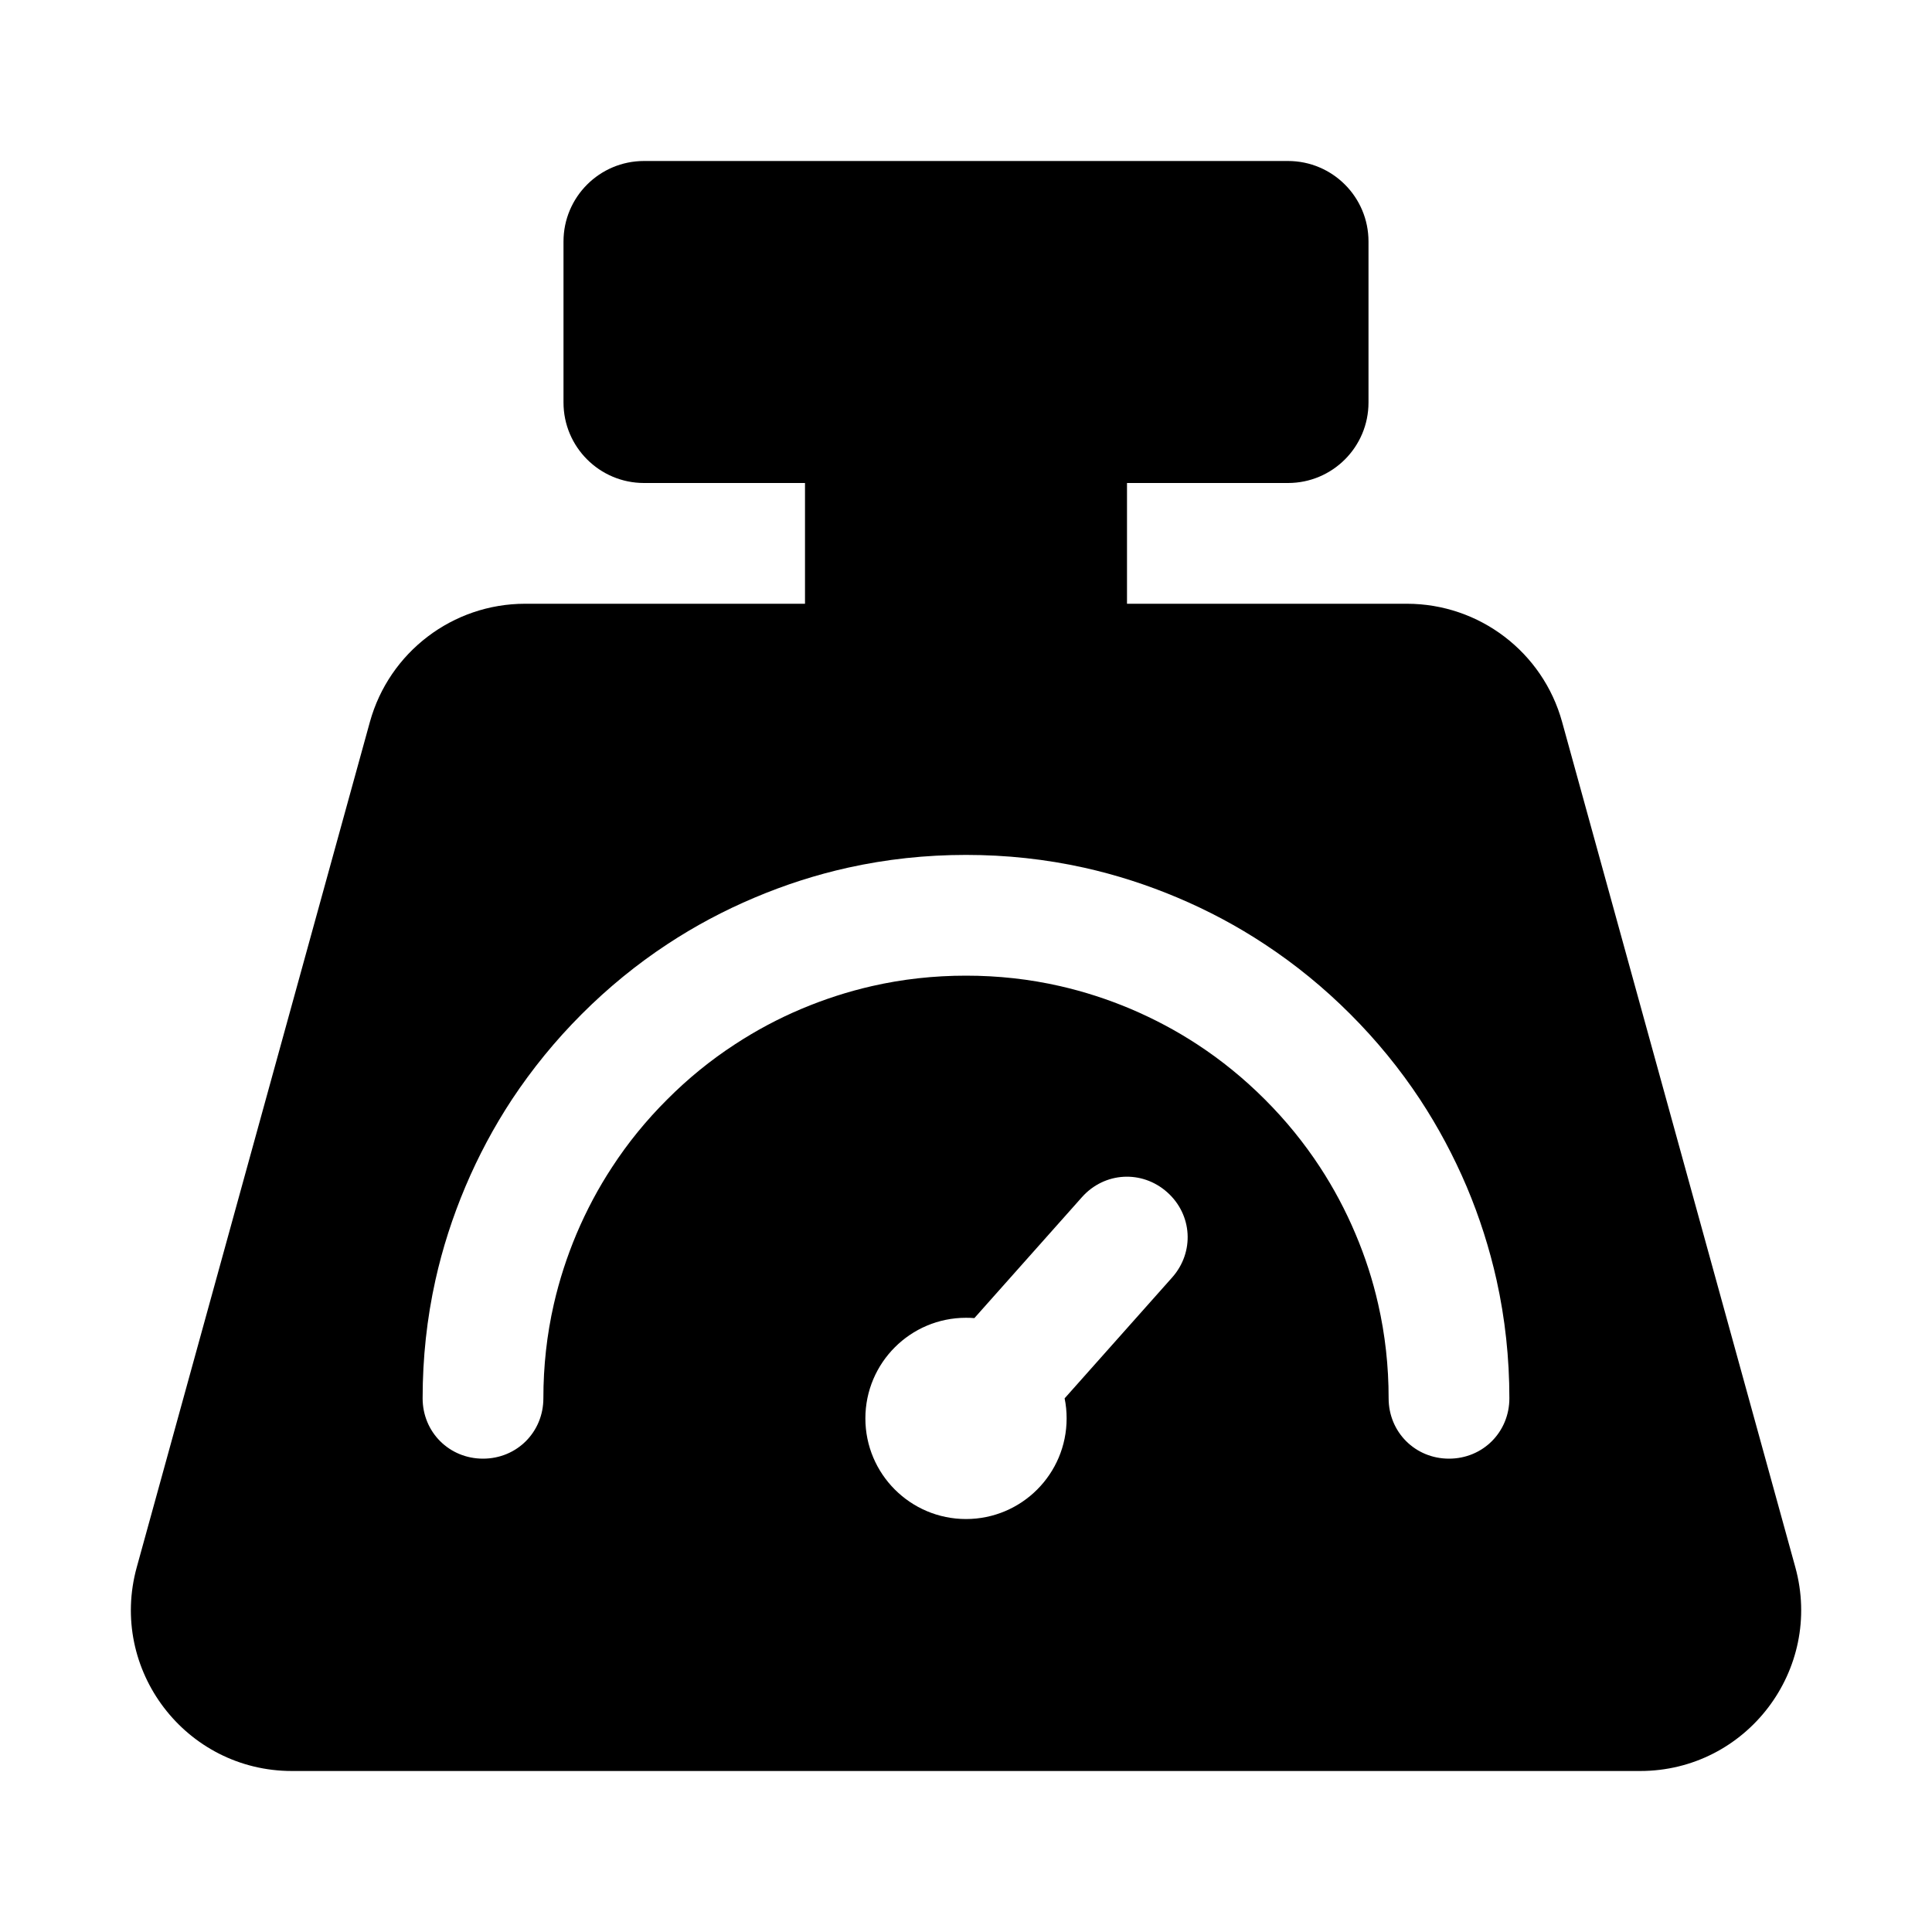 <svg width="24" height="24" viewBox="0 0 24 24" xmlns="http://www.w3.org/2000/svg" xmlns:xlink="http://www.w3.org/1999/xlink">
	<g clip-path="url(#clip131_1893)">
		<path id="矢量 169" d="M8 2L16 2C16.553 2 17 2.448 17 3L17 5C17 5.552 16.553 6 16 6L14 6L14 7.5L17.477 7.5C18.377 7.5 19.166 8.101 19.405 8.968L22.302 19.468C22.653 20.742 21.695 22 20.374 22L3.627 22C2.306 22 1.347 20.742 1.699 19.468L4.595 8.968C4.835 8.101 5.624 7.5 6.523 7.5L10 7.5L10 6L8 6C7.448 6 7 5.552 7 5L7 3C7 2.448 7.448 2 8 2ZM5.409 15.902C5.303 16.379 5.25 16.869 5.25 17.37C5.25 17.79 5.58 18.12 6 18.12C6.42 18.12 6.75 17.79 6.75 17.37C6.75 16.97 6.793 16.58 6.88 16.2C6.948 15.903 7.042 15.612 7.162 15.327C7.286 15.035 7.433 14.758 7.604 14.498C7.8 14.197 8.028 13.917 8.288 13.658C8.547 13.398 8.827 13.17 9.128 12.974C9.389 12.803 9.665 12.655 9.957 12.532C10.242 12.412 10.533 12.318 10.83 12.25C11.21 12.163 11.6 12.12 12 12.12C12.4 12.12 12.79 12.163 13.17 12.25C13.467 12.318 13.758 12.412 14.043 12.532C14.335 12.656 14.612 12.803 14.873 12.974C15.173 13.17 15.453 13.398 15.713 13.658C15.972 13.917 16.2 14.197 16.397 14.498C16.567 14.758 16.715 15.035 16.838 15.327C16.959 15.612 17.053 15.903 17.12 16.2C17.207 16.58 17.25 16.97 17.25 17.37C17.25 17.79 17.58 18.12 18 18.12C18.42 18.12 18.75 17.79 18.75 17.37C18.75 16.869 18.697 16.38 18.591 15.902C18.503 15.508 18.38 15.121 18.22 14.742C18.058 14.361 17.865 14 17.641 13.659C17.391 13.28 17.101 12.925 16.773 12.597C16.445 12.269 16.091 11.98 15.711 11.73C15.371 11.505 15.009 11.312 14.628 11.151C14.249 10.991 13.863 10.867 13.469 10.779C12.991 10.673 12.502 10.62 12 10.62C11.499 10.62 11.01 10.673 10.532 10.779C10.137 10.867 9.751 10.991 9.373 11.151C8.991 11.312 8.63 11.505 8.29 11.729C7.91 11.979 7.555 12.269 7.227 12.597C6.899 12.925 6.61 13.28 6.359 13.659C6.135 14 5.942 14.361 5.781 14.742C5.621 15.121 5.497 15.507 5.409 15.902ZM12 16.37C12.035 16.37 12.07 16.371 12.104 16.374L13.44 14.872C13.719 14.558 14.185 14.531 14.499 14.81C14.813 15.089 14.84 15.555 14.561 15.869L13.225 17.371C13.242 17.451 13.25 17.535 13.25 17.62C13.25 18.31 12.691 18.87 12 18.87C11.31 18.87 10.75 18.31 10.75 17.62C10.75 16.93 11.31 16.37 12 16.37Z" fill-opacity="1" fill-rule="evenodd"/>
	</g>
</svg>
